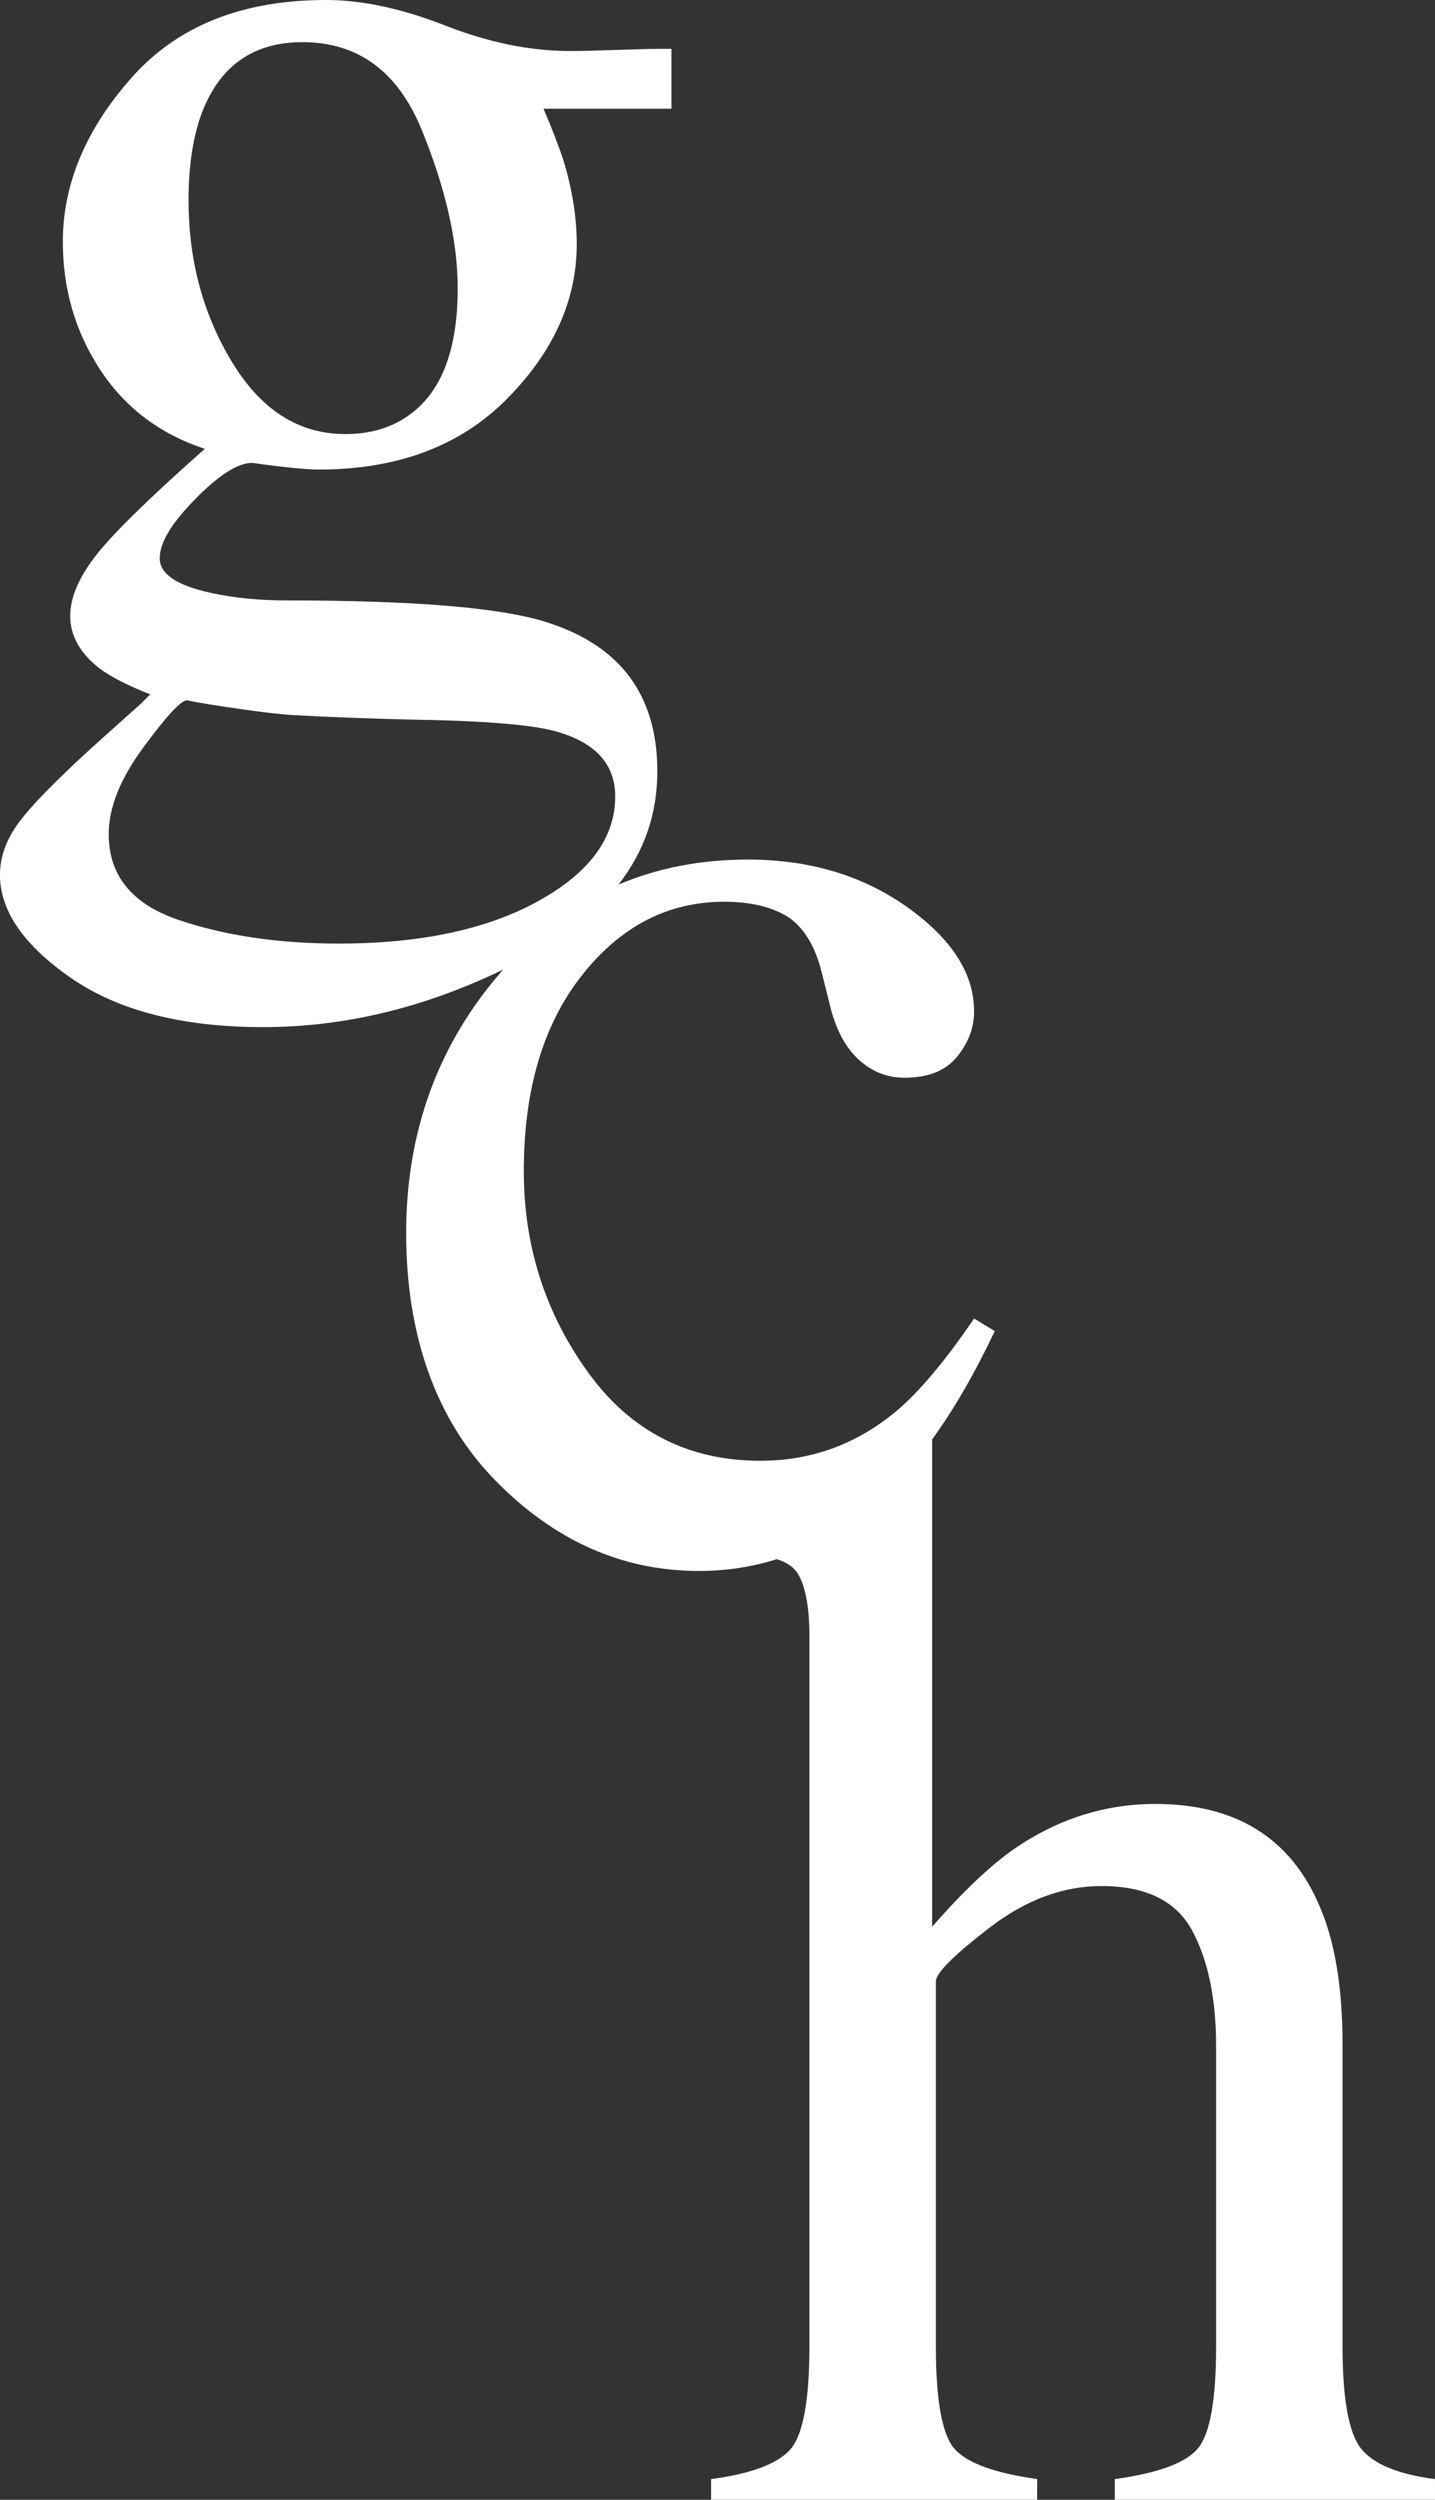 <?xml version="1.0" encoding="UTF-8"?>
<svg id="Layer_2" data-name="Layer 2" xmlns="http://www.w3.org/2000/svg" viewBox="0 0 739.15 1287.5">
  <rect x="0" y="0" width="739.15" height="1287.5" fill="#333333" stroke="none"/>
  <defs>
    <style>
      .cls-1 {
        fill: #fff;
      }
    </style>
  </defs>
  <g id="Layer_1-2" data-name="Layer 1">
    <path class="cls-1" d="M480.17,741.29c11.12-15.31,21.89-33.91,32.23-55.71l-10.66-6.49c-14.73,21.63-27.93,37.4-39.61,47.32-20.57,17.31-44.05,25.95-70.46,25.95-37.32,0-66.97-15.25-88.93-45.76-21.96-30.5-32.94-64.95-32.94-103.35,0-41.95,9.96-75.57,29.9-100.87,19.93-25.3,44.37-37.95,73.32-37.95,13.71,0,24.76,2.67,33.13,8,8.12,5.59,13.84,15.11,17.14,28.56l4.57,18.28c3.05,11.68,7.93,20.57,14.66,26.66,6.72,6.09,14.53,9.14,23.42,9.14,12.19,0,21.2-3.61,27.04-10.82,5.84-7.21,8.76-14.99,8.76-23.35,0-19.48-11.49-37.38-34.47-53.71-22.98-16.32-50.34-24.48-82.08-24.48-24.2,0-46.4,4.31-66.62,12.89,13.33-17.05,20.01-36.5,20.01-58.38,0-39.35-19.2-65-57.59-76.93-23.4-7.36-67.77-11.04-133.12-11.04-14.24,0-27.21-1.27-38.9-3.81-17.81-3.81-26.7-9.77-26.7-17.9s6.09-18.03,18.28-30.47c12.19-12.44,21.96-18.66,29.33-18.66,16.5,2.29,27.93,3.43,34.28,3.43,40.62,0,72.93-12.12,96.93-36.37,23.99-24.24,35.99-50.84,35.99-79.79,0-13.2-2.16-27.17-6.47-41.89-2.54-7.87-6.09-17.14-10.66-27.8h65.89v-30.85h-4.57c-4.83,0-12.63.19-23.42.57-10.79.38-18.85.57-24.18.57-20.57,0-42.03-4.38-64.37-13.14C206.93,4.38,186.49,0,167.96,0c-43.17,0-76.55,13.33-100.17,39.99s-35.42,54.84-35.42,84.55c0,24.38,6.41,46.34,19.23,65.89,12.82,19.55,30.78,33.13,53.89,40.75-28.7,25.39-47.42,43.74-56.18,55.03-8.76,11.3-13.14,21.65-13.14,31.04,0,10.16,5.04,19.17,15.12,27.04,5.8,4.32,14.49,8.76,26.08,13.33l-4.55,4.57-25.04,22.47c-18.97,17.26-31.68,30.28-38.13,39.04-6.45,8.76-9.67,17.71-9.67,26.85,0,18.53,12.19,36.24,36.56,53.13,24.38,16.88,57.38,25.33,99.02,25.33s82.78-9.88,123.62-29.63c-.03.03-.05.06-.08.08-33.27,37.84-49.89,83.03-49.89,135.59s15.23,95.98,45.7,127.21,65.51,46.85,105.12,46.85c13.91,0,27.25-2.02,40.02-6.07,5.47,1.65,9.26,4.38,11.35,8.2,3.68,6.73,5.52,17.2,5.52,31.42v365.62c0,27.93-3.24,45.64-9.71,53.13-6.47,7.49-20.13,12.63-40.94,15.42v10.66h167.96v-10.66c-21.58-3.05-35.68-8.12-42.28-15.23-6.61-7.11-9.9-24.88-9.9-53.32v-187.76c0-4.31,9.27-13.58,27.8-27.8,18.53-14.22,37.71-21.33,57.51-21.33,22.85,0,38.4,7.62,46.66,22.85,8.25,15.23,12.38,35.17,12.38,59.79v154.25c0,27.93-3.18,45.58-9.52,52.94-6.35,7.37-20.57,12.57-42.66,15.62v10.66h164.91v-10.66c-19.3-2.54-32.06-7.87-38.28-16-6.22-8.12-9.33-25.64-9.33-52.56v-155.39c0-29.71-4.06-53.7-12.19-71.98-14.98-34.53-43.04-51.8-84.17-51.8-25.9,0-50.02,7.62-72.36,22.85-12.44,8.63-26.66,22.09-42.66,40.37v-251.04ZM97.12,103.21c0-18.28,2.41-33.64,7.24-46.08,9.39-23.61,26.53-35.42,51.42-35.42,28.69,0,49.19,15.11,61.51,45.32,12.31,30.22,18.47,57.38,18.47,81.5,0,30.22-7.62,51.42-22.85,63.6-9.4,7.62-21.08,11.43-35.04,11.43-23.87,0-43.29-12.31-58.27-36.94-14.98-24.62-22.47-52.43-22.47-83.41ZM91.98,473.79c-23.99-8.13-35.99-22.85-35.99-44.18,0-13.71,6.02-28.7,18.06-44.94,11.78-16,19.2-23.99,22.26-23.99,6.11,1.27,15.39,2.79,27.86,4.57,12.46,1.77,21.49,2.79,27.09,3.05,8.65.51,18.19.95,28.62,1.33s20.36.7,29.77.95c36.88.51,61.94,2.41,75.18,5.71,21.37,5.58,32.06,16.88,32.06,33.9,0,21.33-13.21,39.29-39.61,53.89-26.41,14.6-60.69,21.9-102.83,21.9-30.98,0-58.46-4.06-82.46-12.19Z"/>
  </g>
</svg>